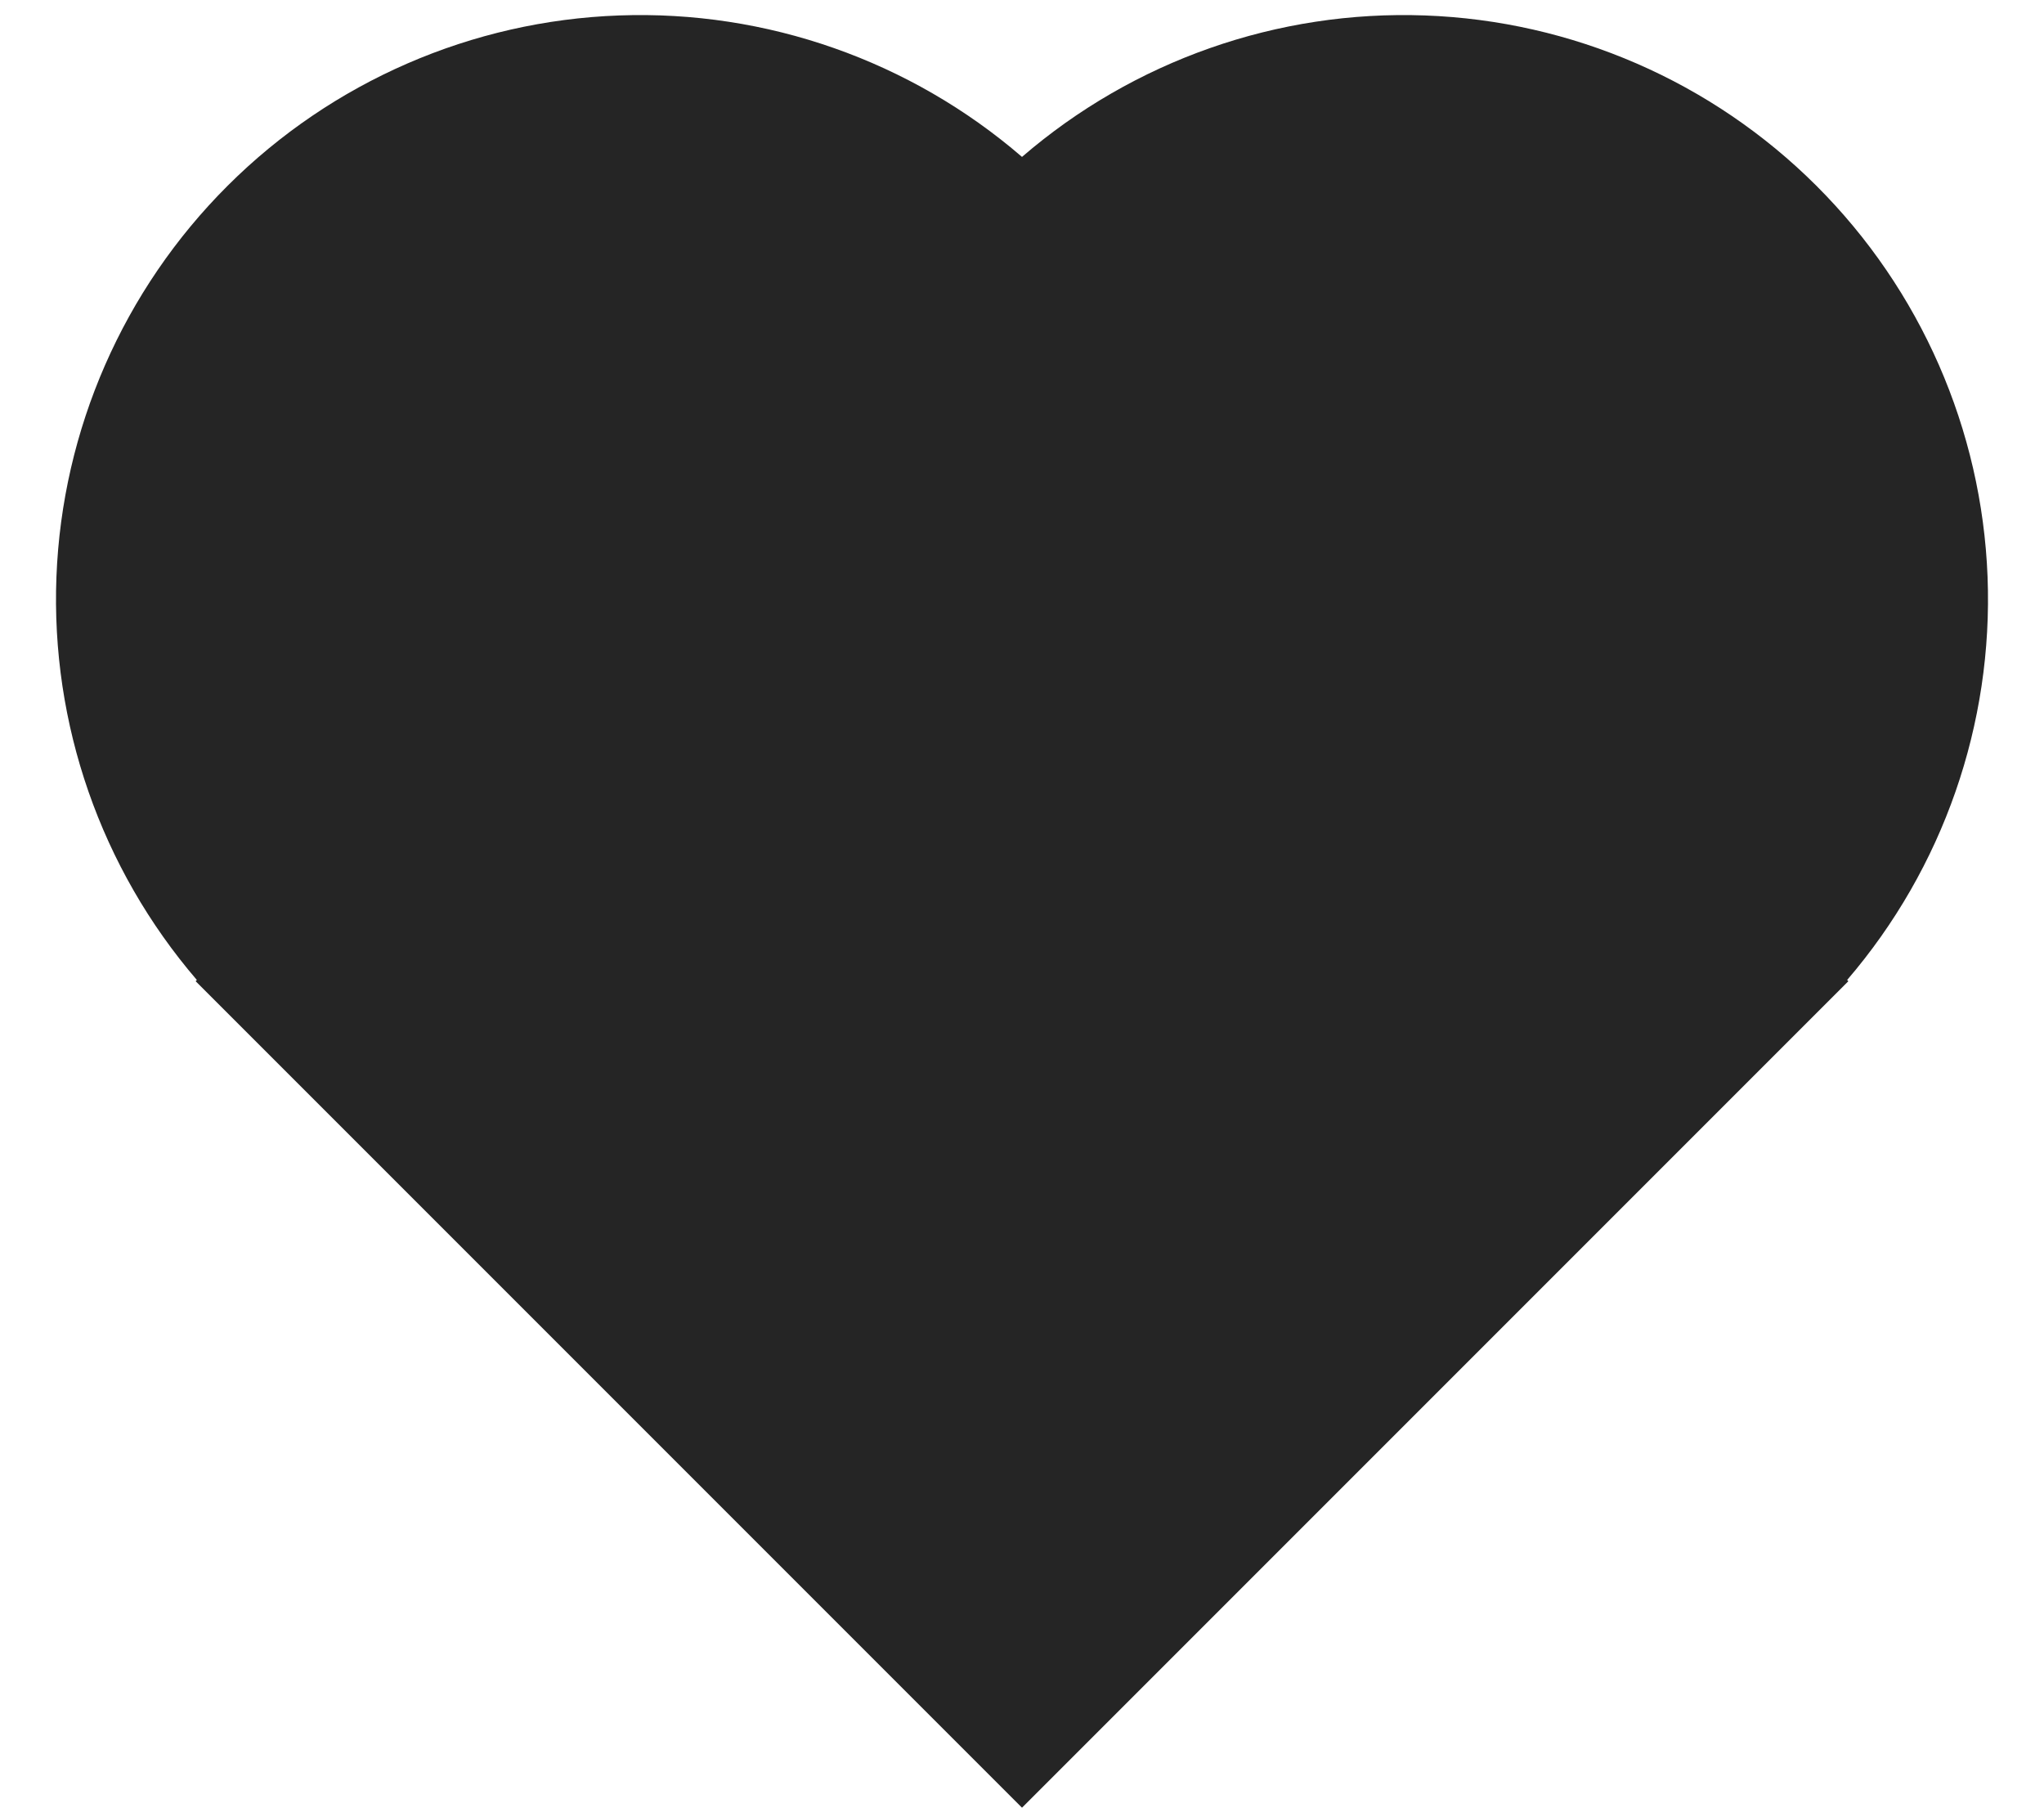 <svg width="36" height="32" viewBox="0 0 36 32" fill="none" xmlns="http://www.w3.org/2000/svg">
<path d="M32.533 17.257L32.554 17.279L18 31.833L3.446 17.279L3.467 17.257C1.776 15.287 0.893 12.75 0.994 10.156C1.095 7.562 2.173 5.102 4.011 3.269C5.849 1.436 8.312 0.365 10.906 0.272C13.5 0.178 16.034 1.068 18 2.763C19.966 1.068 22.5 0.178 25.094 0.272C27.688 0.365 30.151 1.436 31.989 3.269C33.827 5.102 34.905 7.562 35.006 10.156C35.107 12.75 34.224 15.287 32.533 17.257Z" fill="#252525"/>
</svg>
